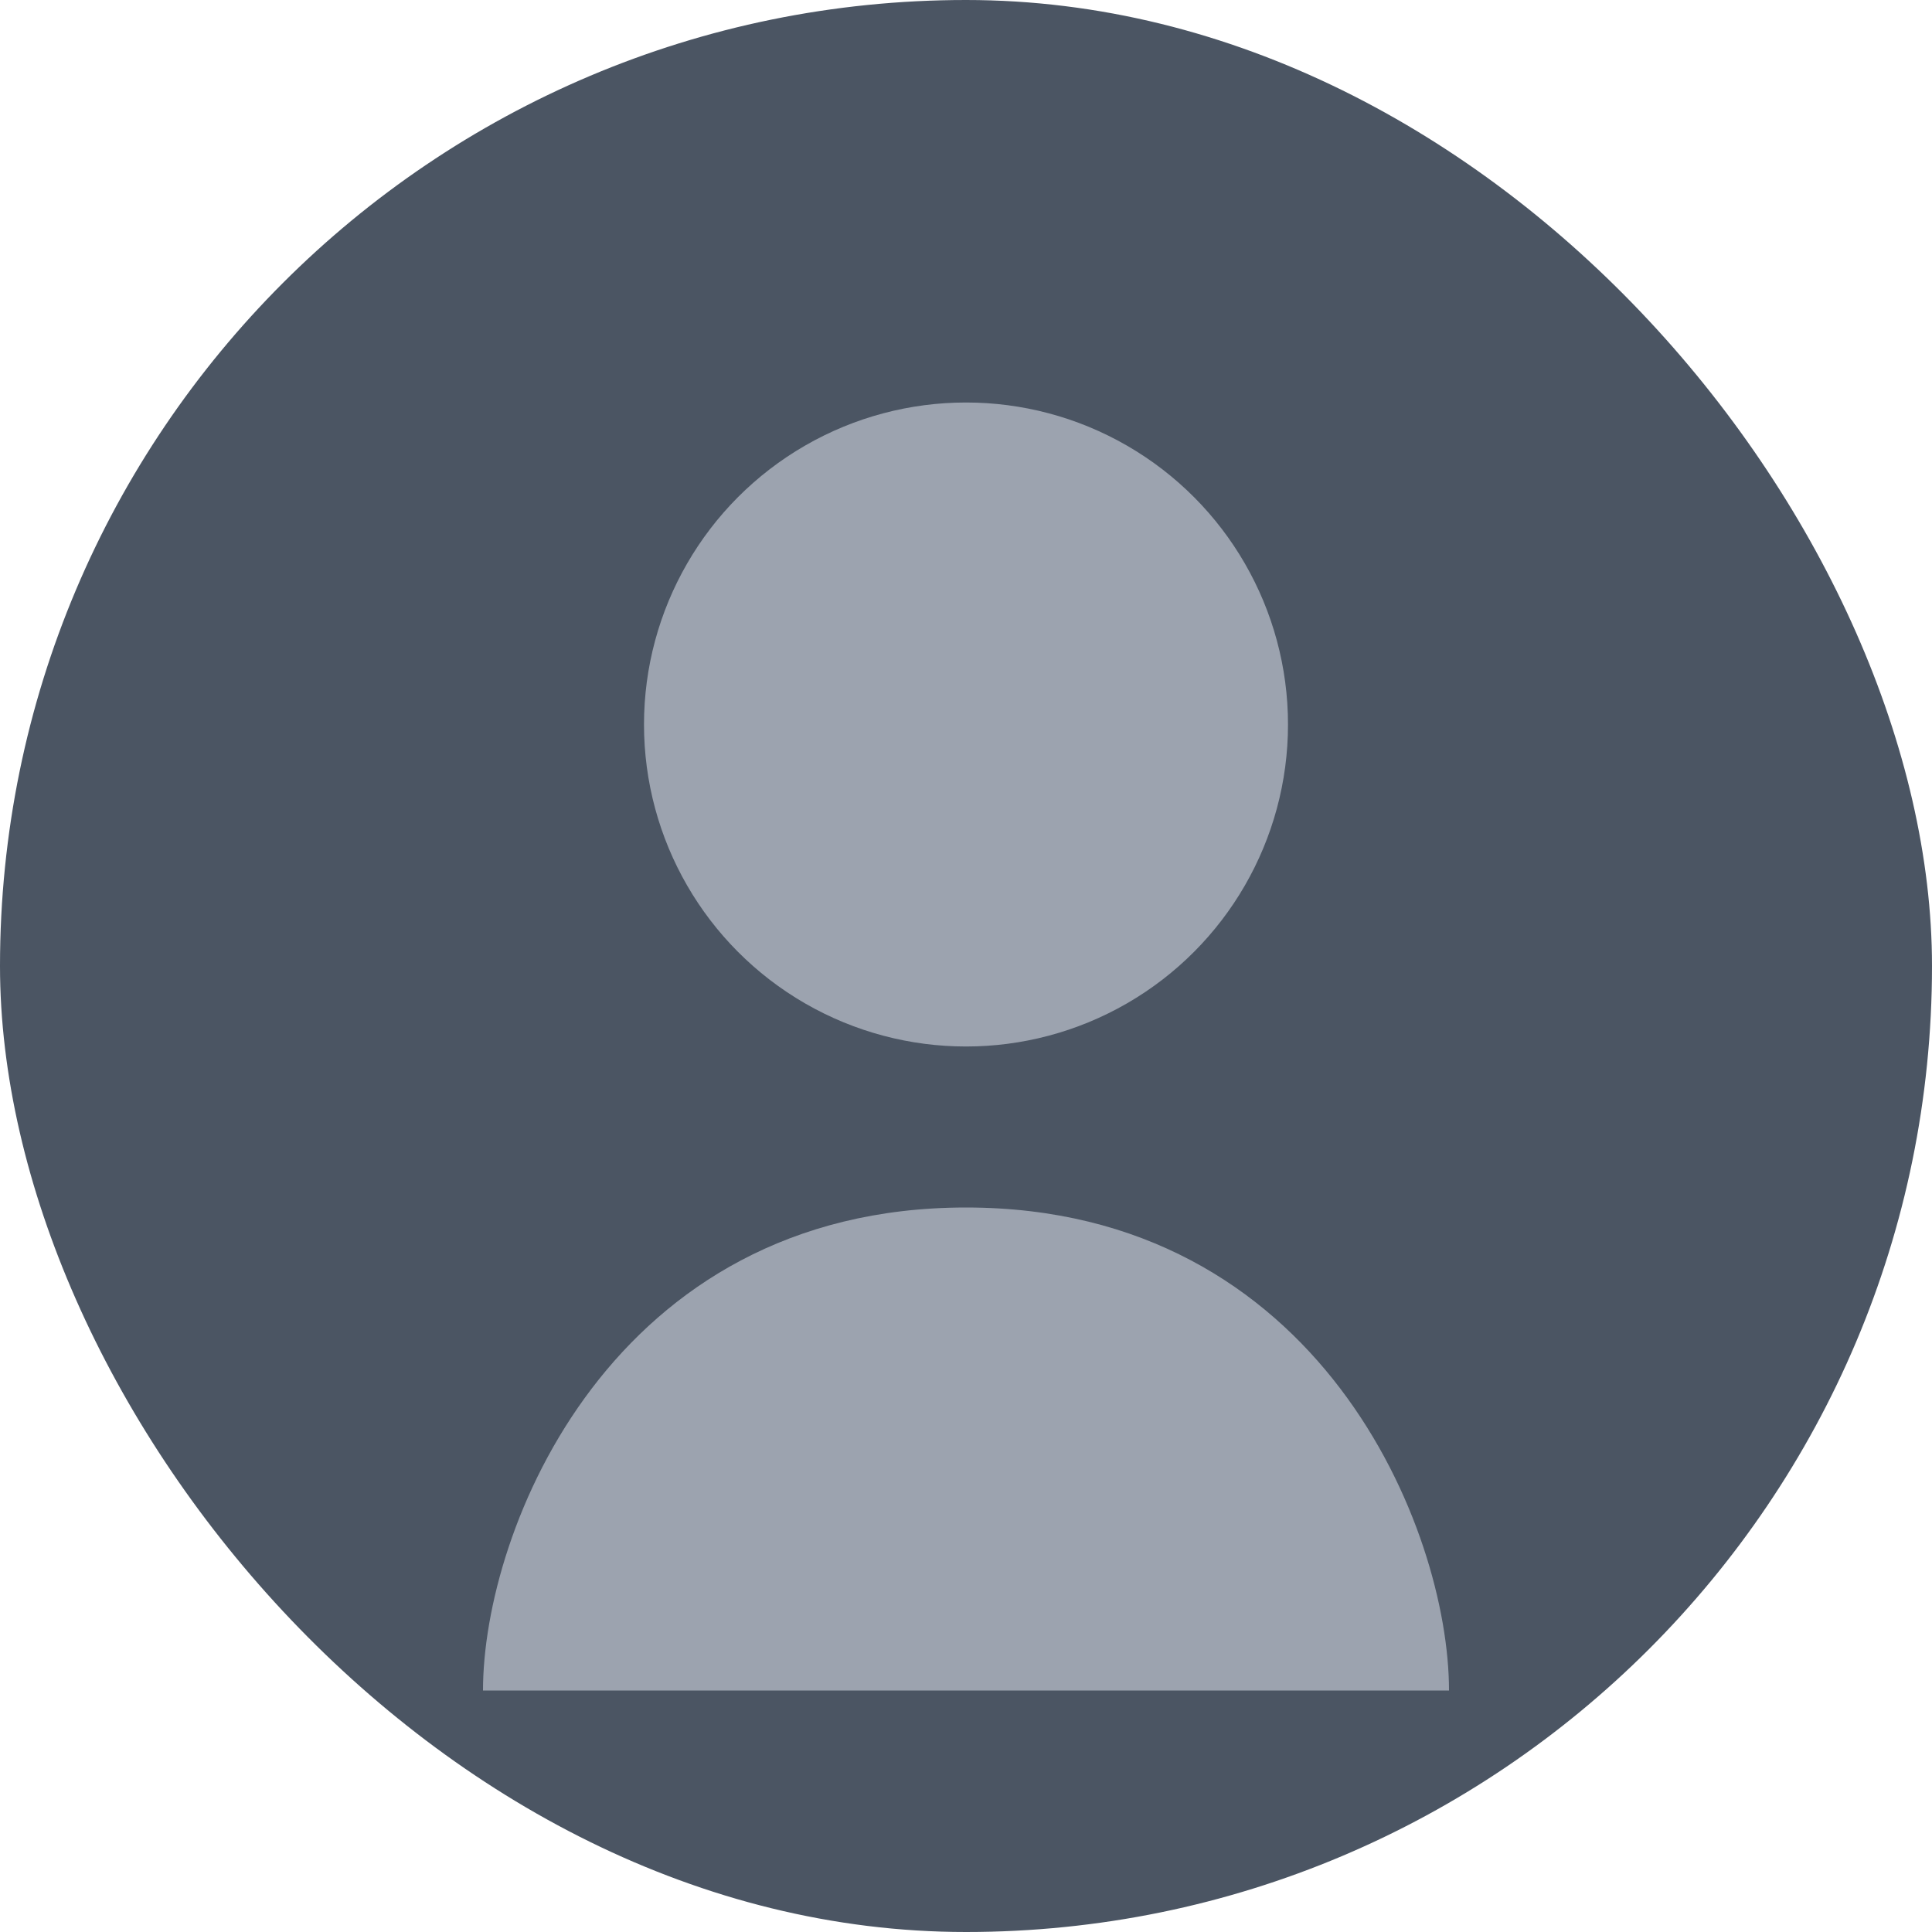 <svg xmlns="http://www.w3.org/2000/svg" width="120" height="120" viewBox="0 0 120 120">
  <rect width="120" height="120" rx="60" fill="#4B5563"/>
  <circle cx="60" cy="45" r="20" fill="#9CA3AF"/>
  <path d="M60,75 C38,75 30,95 30,105 L90,105 C90,95 82,75 60,75 Z" fill="#9CA3AF"/>
</svg> 